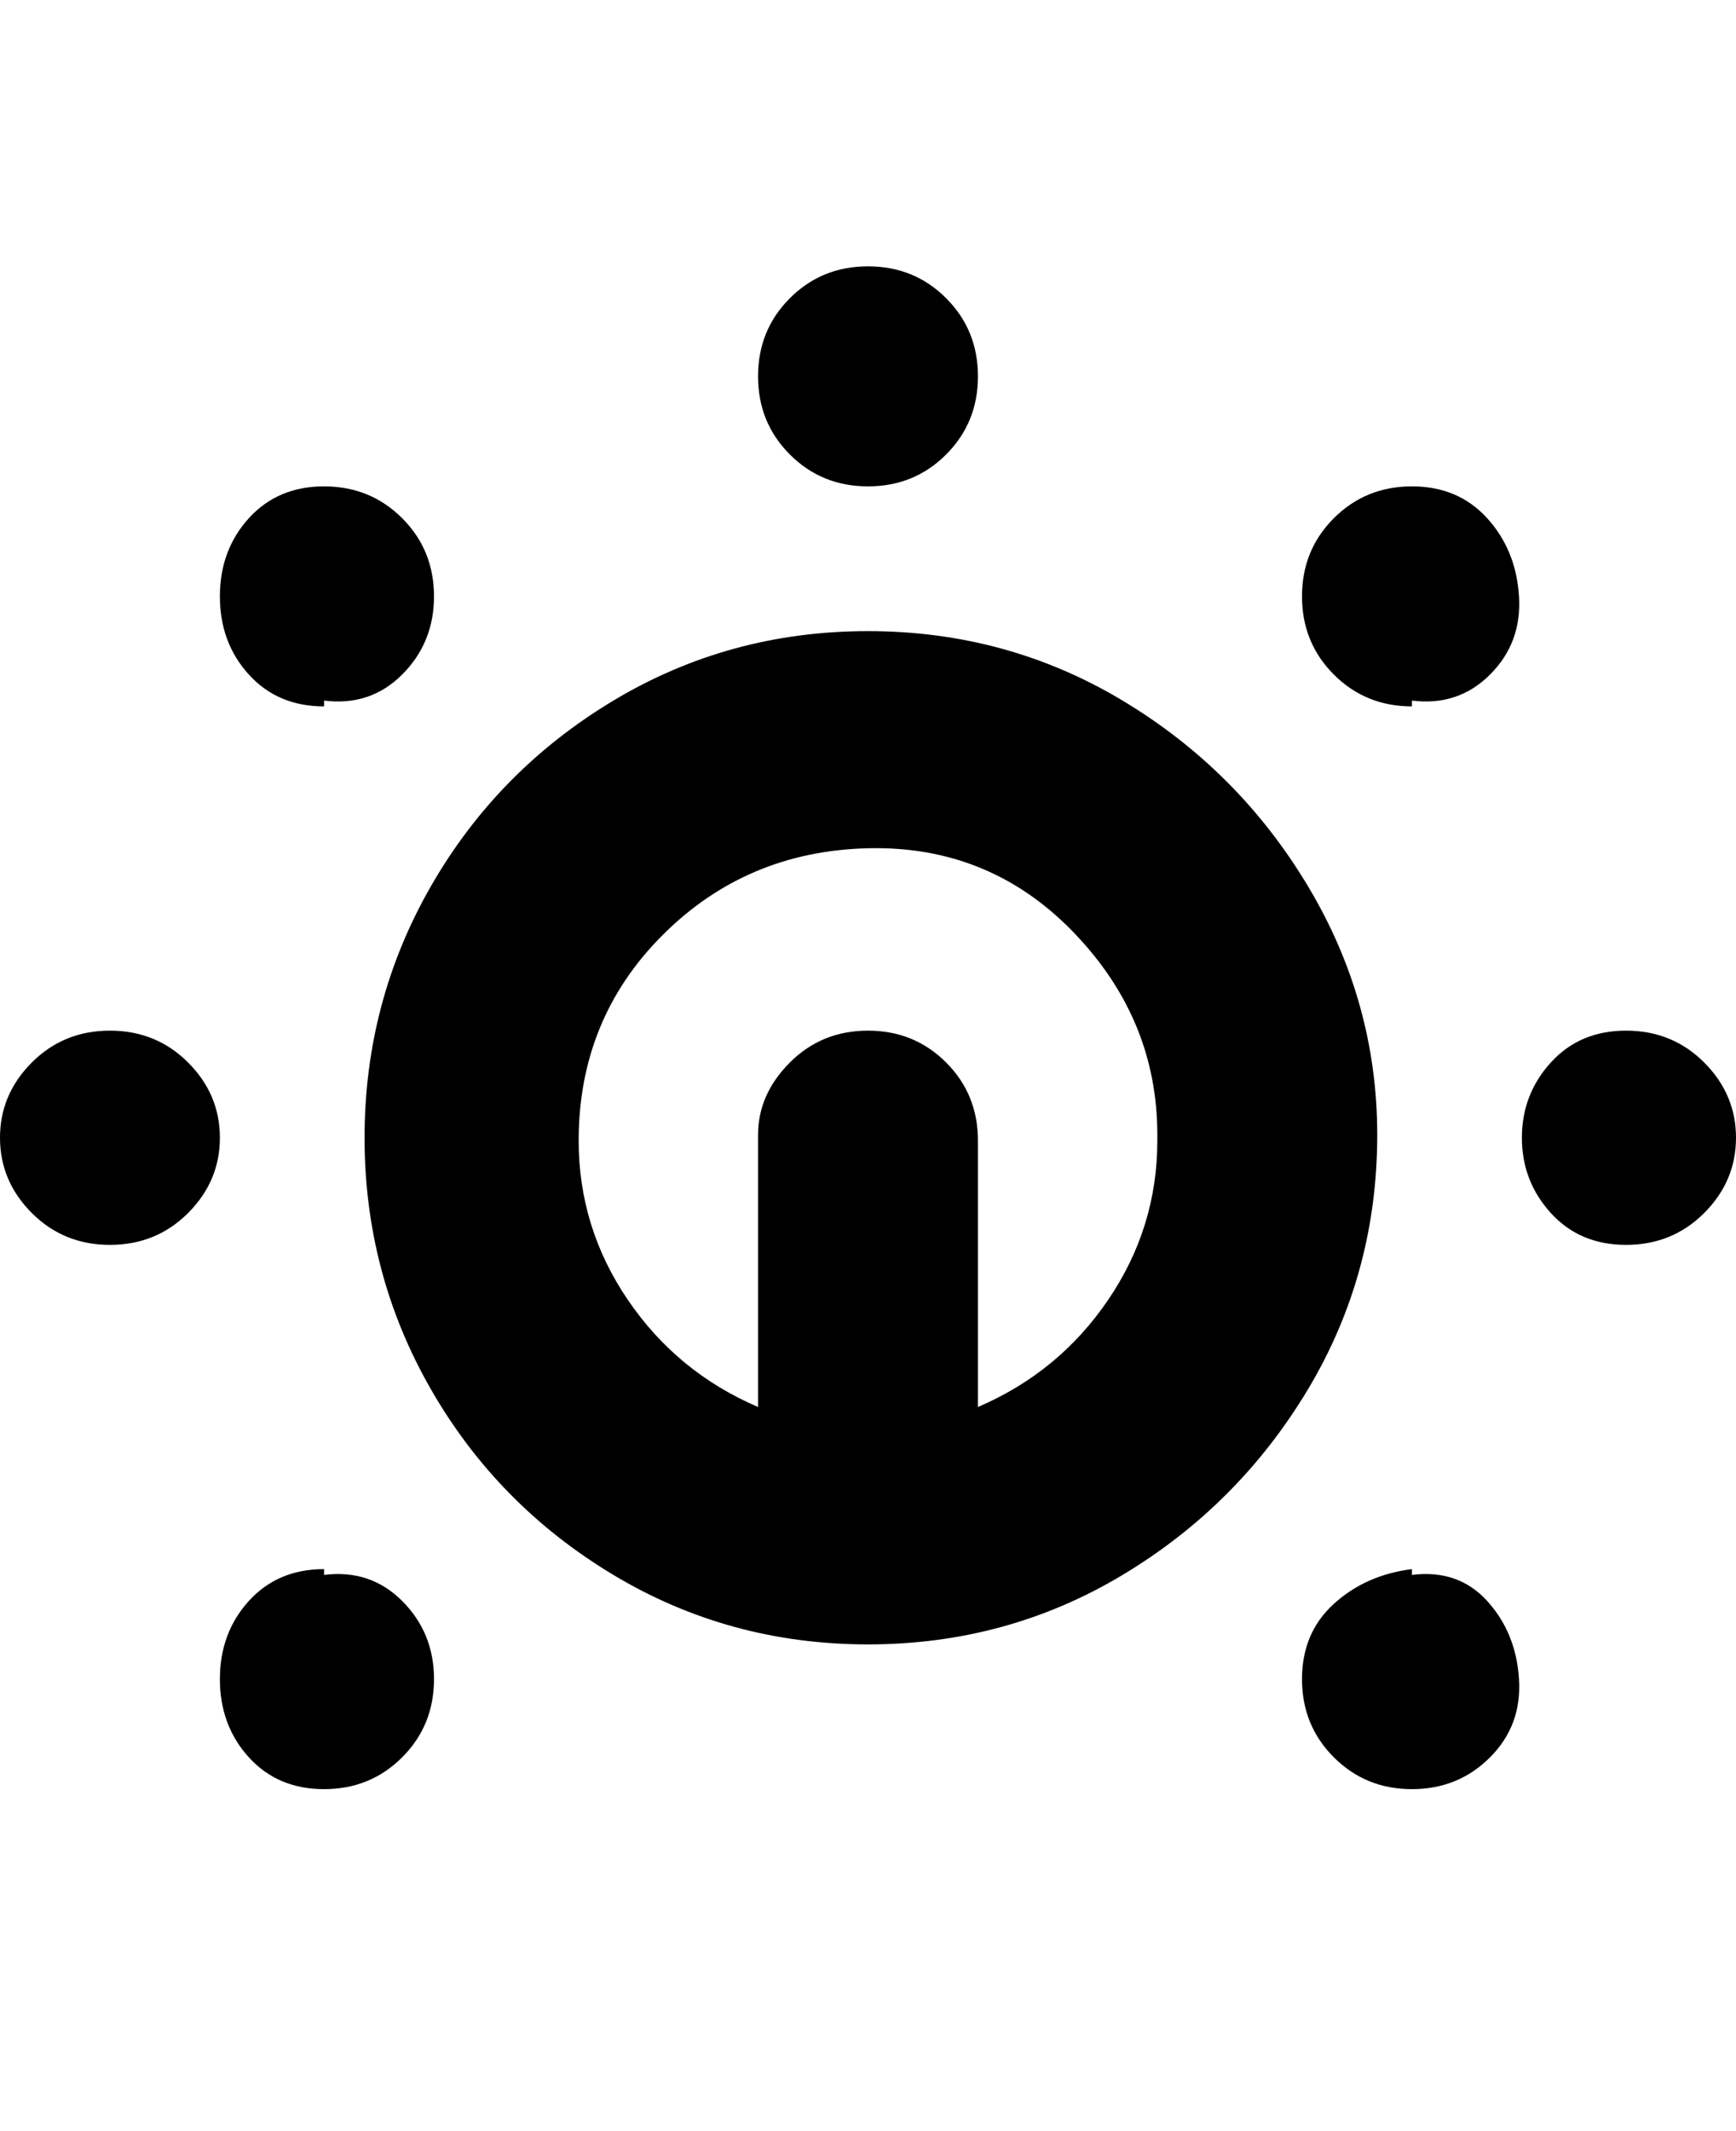 <svg viewBox="0 0 300 368" xmlns="http://www.w3.org/2000/svg"><path d="M131 65q0-8 5.5-13.5T150 46q8 0 13.5 5.5T169 65q0 8-5.5 13.5T150 84q-8 0-13.5-5.5T131 65zm107 131q0 24-12 44t-32 32q-20 12-44 12t-44-12q-20-12-31.5-32T63 196.5Q63 173 74.5 153t31.5-32q20-12 44-12t44 12q20 12 32 32t12 43zm-38 0q0-20-14.5-35T150 146.5q-21 .5-35.5 15T100 197q0 15 8.5 27.5T131 243v-47q0-7 5.5-12.5T150 178q8 0 13.5 5.5T169 197v46q14-6 22.5-18.5T200 197v-1zM19 178q-8 0-13.5 5.5t-5.5 13q0 7.5 5.5 13T19 215q8 0 13.5-5.5t5.5-13q0-7.5-5.5-13T19 178zm262 0q-8 0-13 5.5t-5 13q0 7.5 5 13t13 5.5q8 0 13.5-5.5t5.5-13q0-7.5-5.5-13T281 178zM56 121q8 1 13.5-4.5T75 103q0-8-5.5-13.5T56 84q-8 0-13 5.5T38 103q0 8 5 13.5t13 5.5v-1zm188 150q-8 1-13.5 6t-5.5 13q0 8 5.5 13.5T244 309q8 0 13.5-5.5t5-13.5q-.5-8-5.5-13.5t-13-4.5v-1zm-188 0q-8 0-13 5.5T38 290q0 8 5 13.5t13 5.5q8 0 13.5-5.5T75 290q0-8-5.5-13.5T56 272v-1zm188-150q8 1 13.5-4.5t5-13.5q-.5-8-5.5-13.5T244 84q-8 0-13.5 5.5T225 103q0 8 5.5 13.5T244 122v-1z"/></svg>